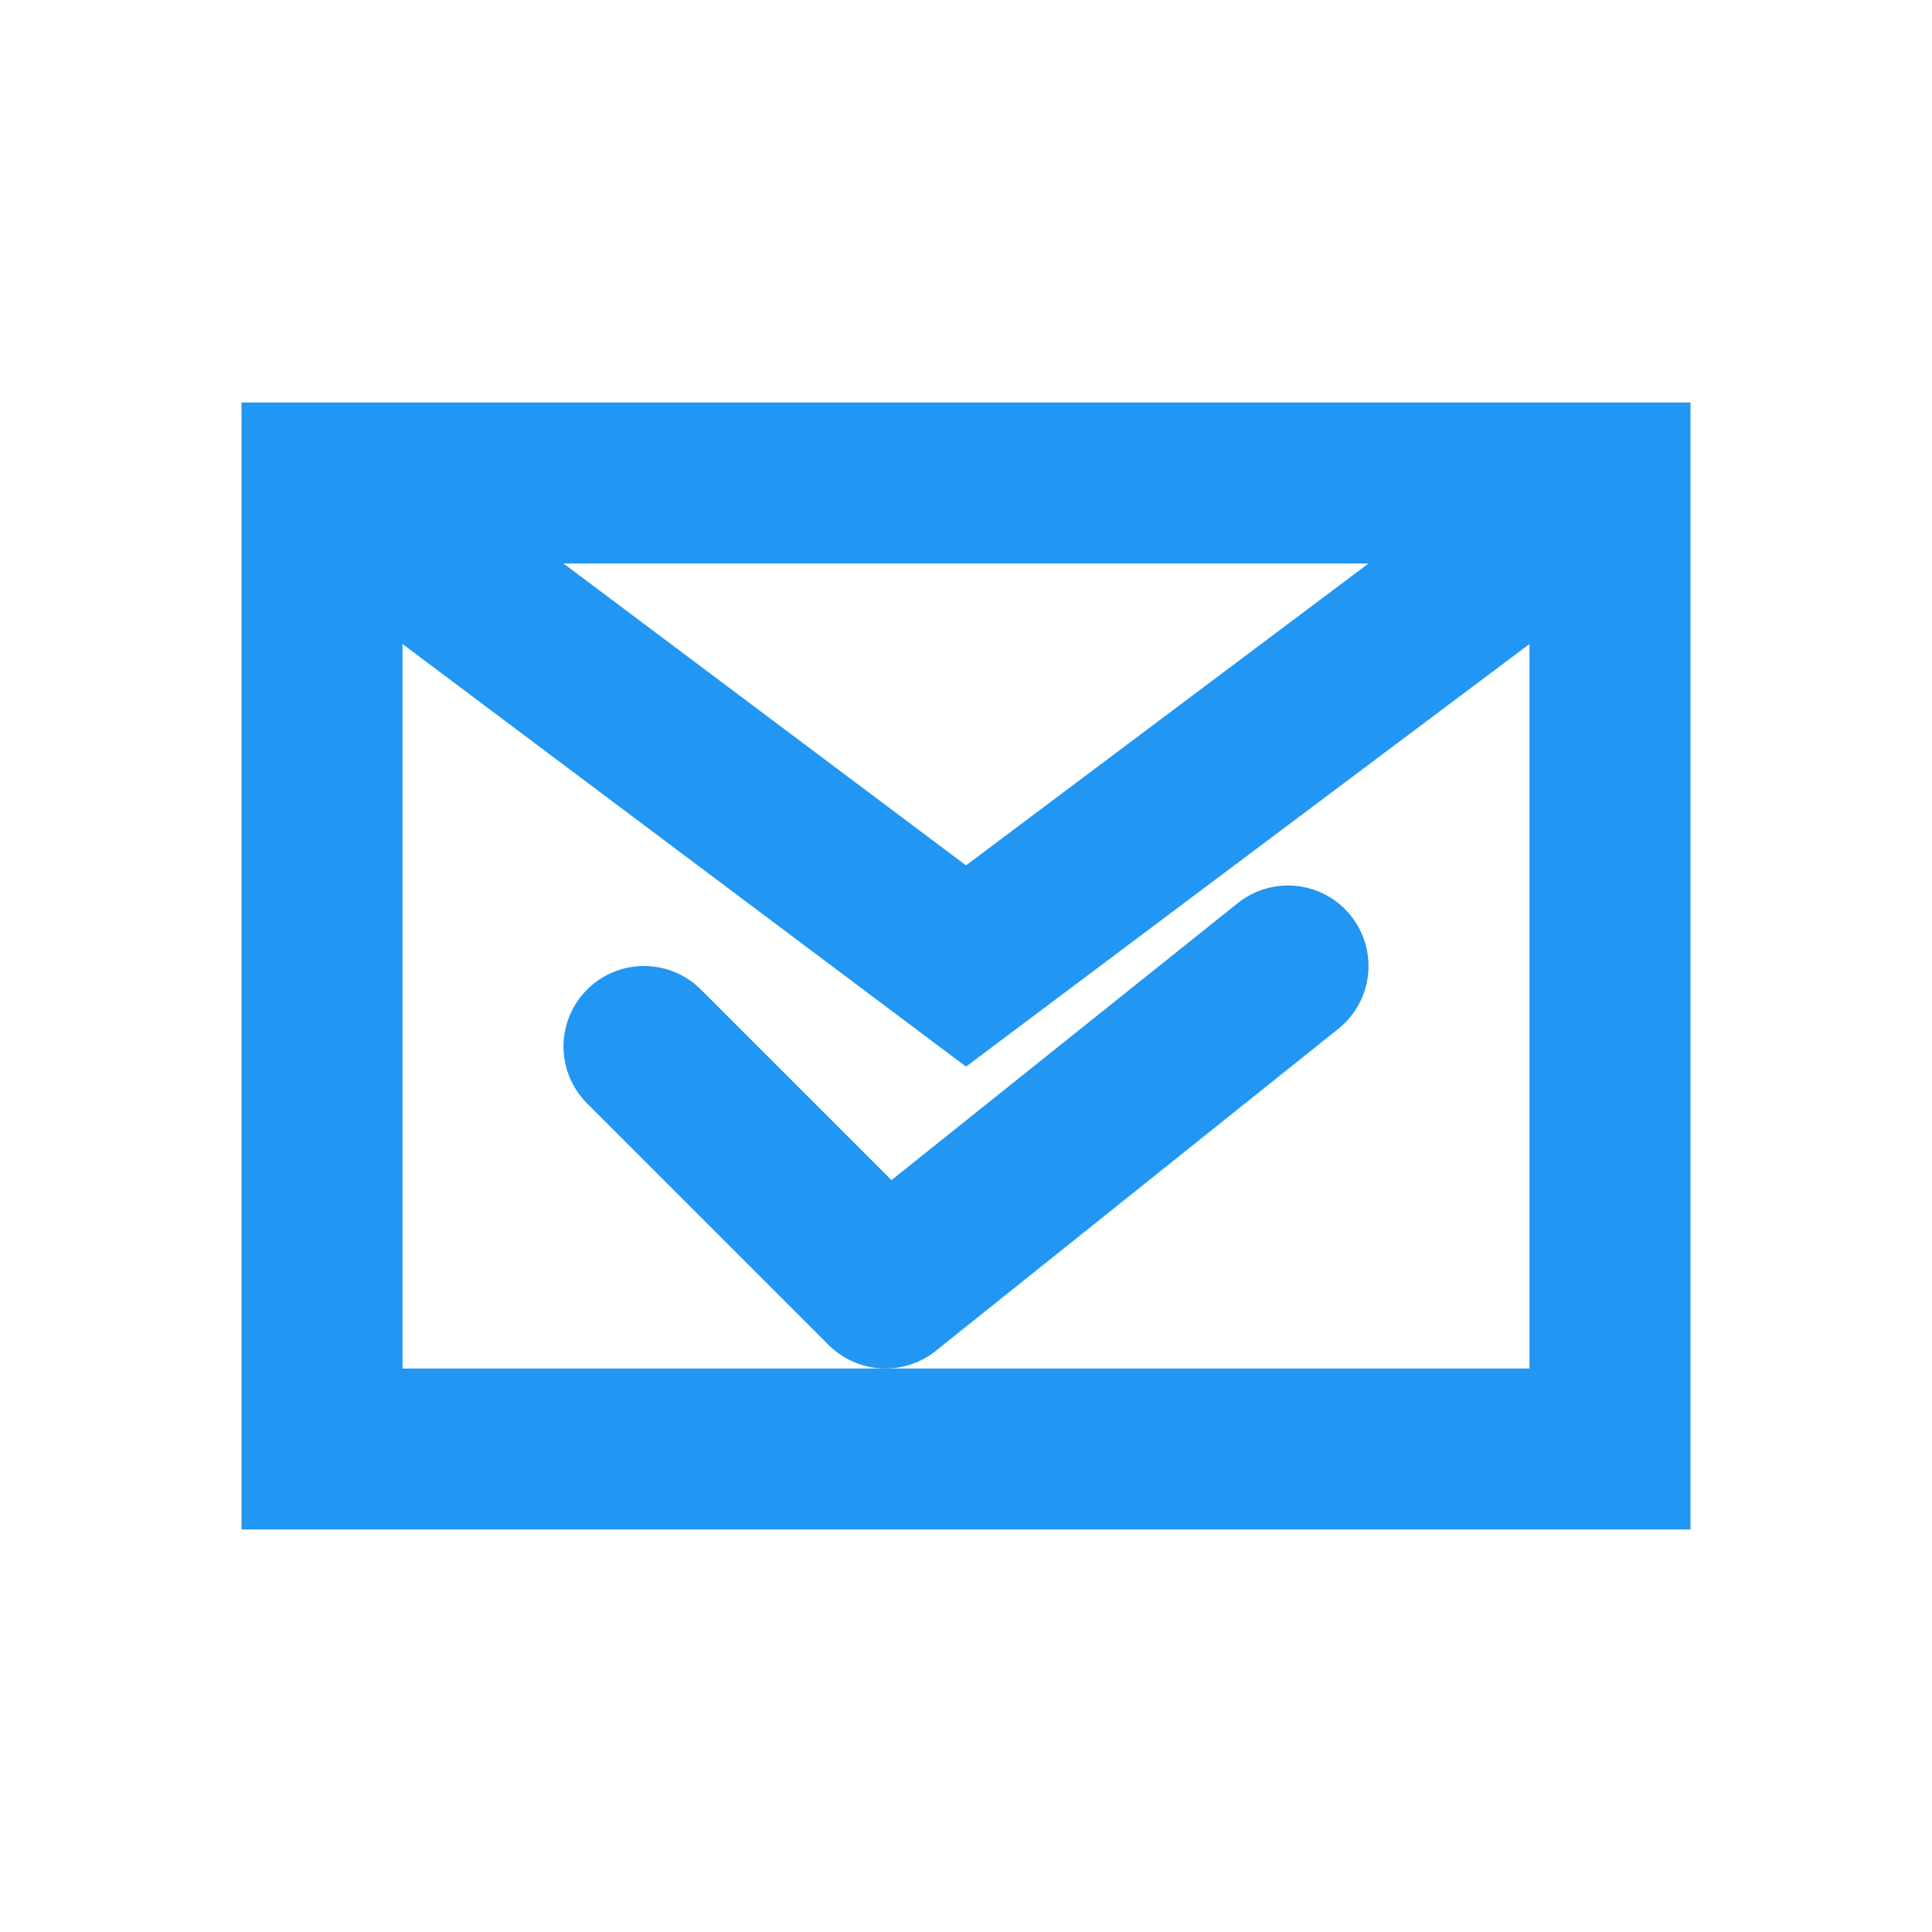 <?xml version="1.0" encoding="UTF-8"?>
<svg width="24" height="24" viewBox="0 0 24 24" fill="none" xmlns="http://www.w3.org/2000/svg">
  <rect x="4" y="6" width="16" height="12" stroke="#2196F3" stroke-width="2"/>
  <path d="M16 12L11 16L8 13" stroke="#2196F3" stroke-width="2" stroke-linecap="round" stroke-linejoin="round"/>
  <path d="M4 6L12 12L20 6" stroke="#2196F3" stroke-width="2"/>
</svg> 